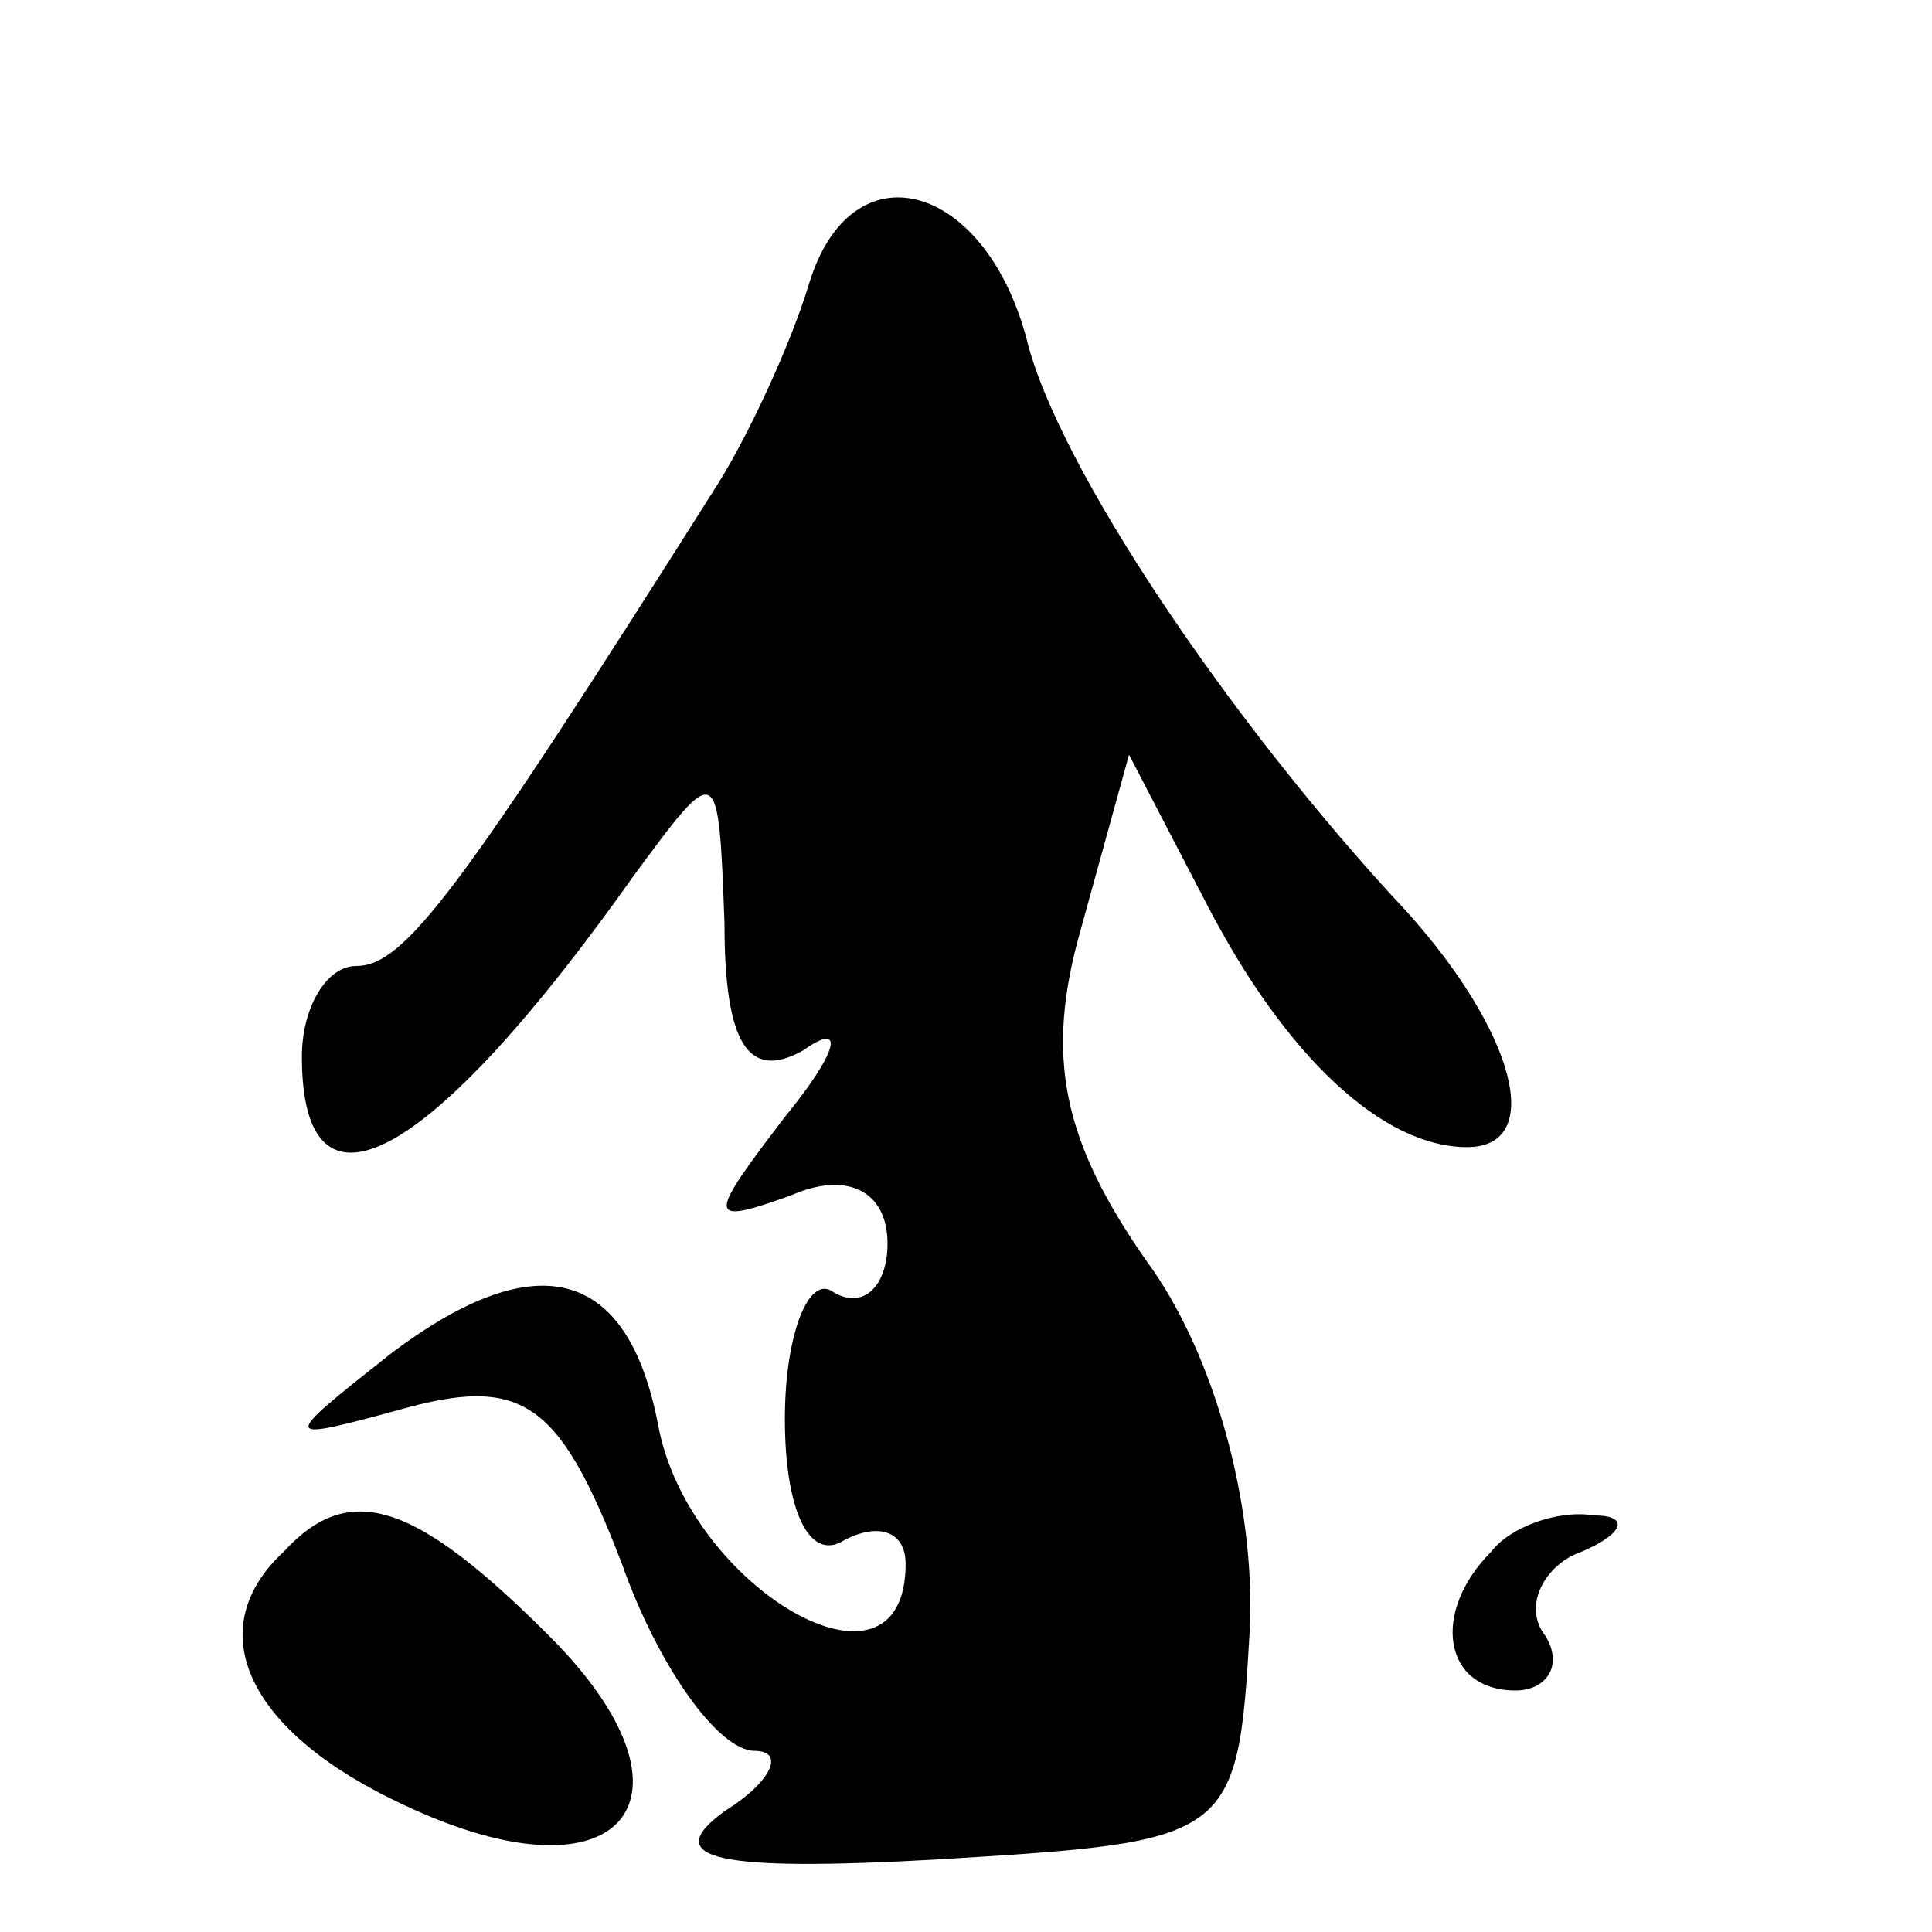 <?xml version="1.0" standalone="no"?>
<!DOCTYPE svg PUBLIC "-//W3C//DTD SVG 20010904//EN"
 "http://www.w3.org/TR/2001/REC-SVG-20010904/DTD/svg10.dtd">
<svg version="1.0" xmlns="http://www.w3.org/2000/svg"
 width="32pt" height="32pt" viewBox="0 0 32 32"
 preserveAspectRatio="xMidYMid meet">
<g transform="translate(0,32) scale(0.1,-0.1)"
fill="#000000" stroke="none">
<path fill="#000000" stroke="none" d="M134 273 c-3 -10 -10 -25 -15 -33 -43
-68 -52 -80 -60 -80 -5 0 -9 -7 -9 -15 0 -29 21 -18 55 30 14 19 14 19 15 -8
0 -20 4 -26 13 -21 7 5 6 0 -3 -11 -13 -17 -13 -18 1 -13 9 4 16 1 16 -8 0 -7
-4 -11 -9 -8 -4 3 -8 -7 -8 -21 0 -15 4 -24 10 -20 6 3 10 1 10 -4 0 -25 -36
-4 -41 23 -5 26 -20 30 -44 12 -19 -15 -19 -15 3 -9 19 5 25 0 35 -26 6 -17
16 -31 22 -31 5 0 3 -5 -5 -10 -11 -8 -1 -10 35 -8 49 3 50 3 52 38 1 21 -6
46 -17 61 -14 20 -17 34 -11 55 l8 29 13 -25 c13 -25 29 -40 43 -40 13 0 8 19
-10 39 -29 31 -58 74 -63 95 -7 26 -29 32 -36 9z"/>
<path fill="#000000" stroke="none" d="M47 63 c-14 -13 -6 -30 20 -42 36 -17
51 1 24 28 -22 22 -33 26 -44 14z"/>
<path fill="#000000" stroke="none" d="M247 63 c-10 -10 -8 -23 4 -23 5 0 8 4
5 9 -4 5 0 12 6 14 7 3 8 6 2 6 -6 1 -14 -2 -17 -6z"/>
</g>
</svg>
